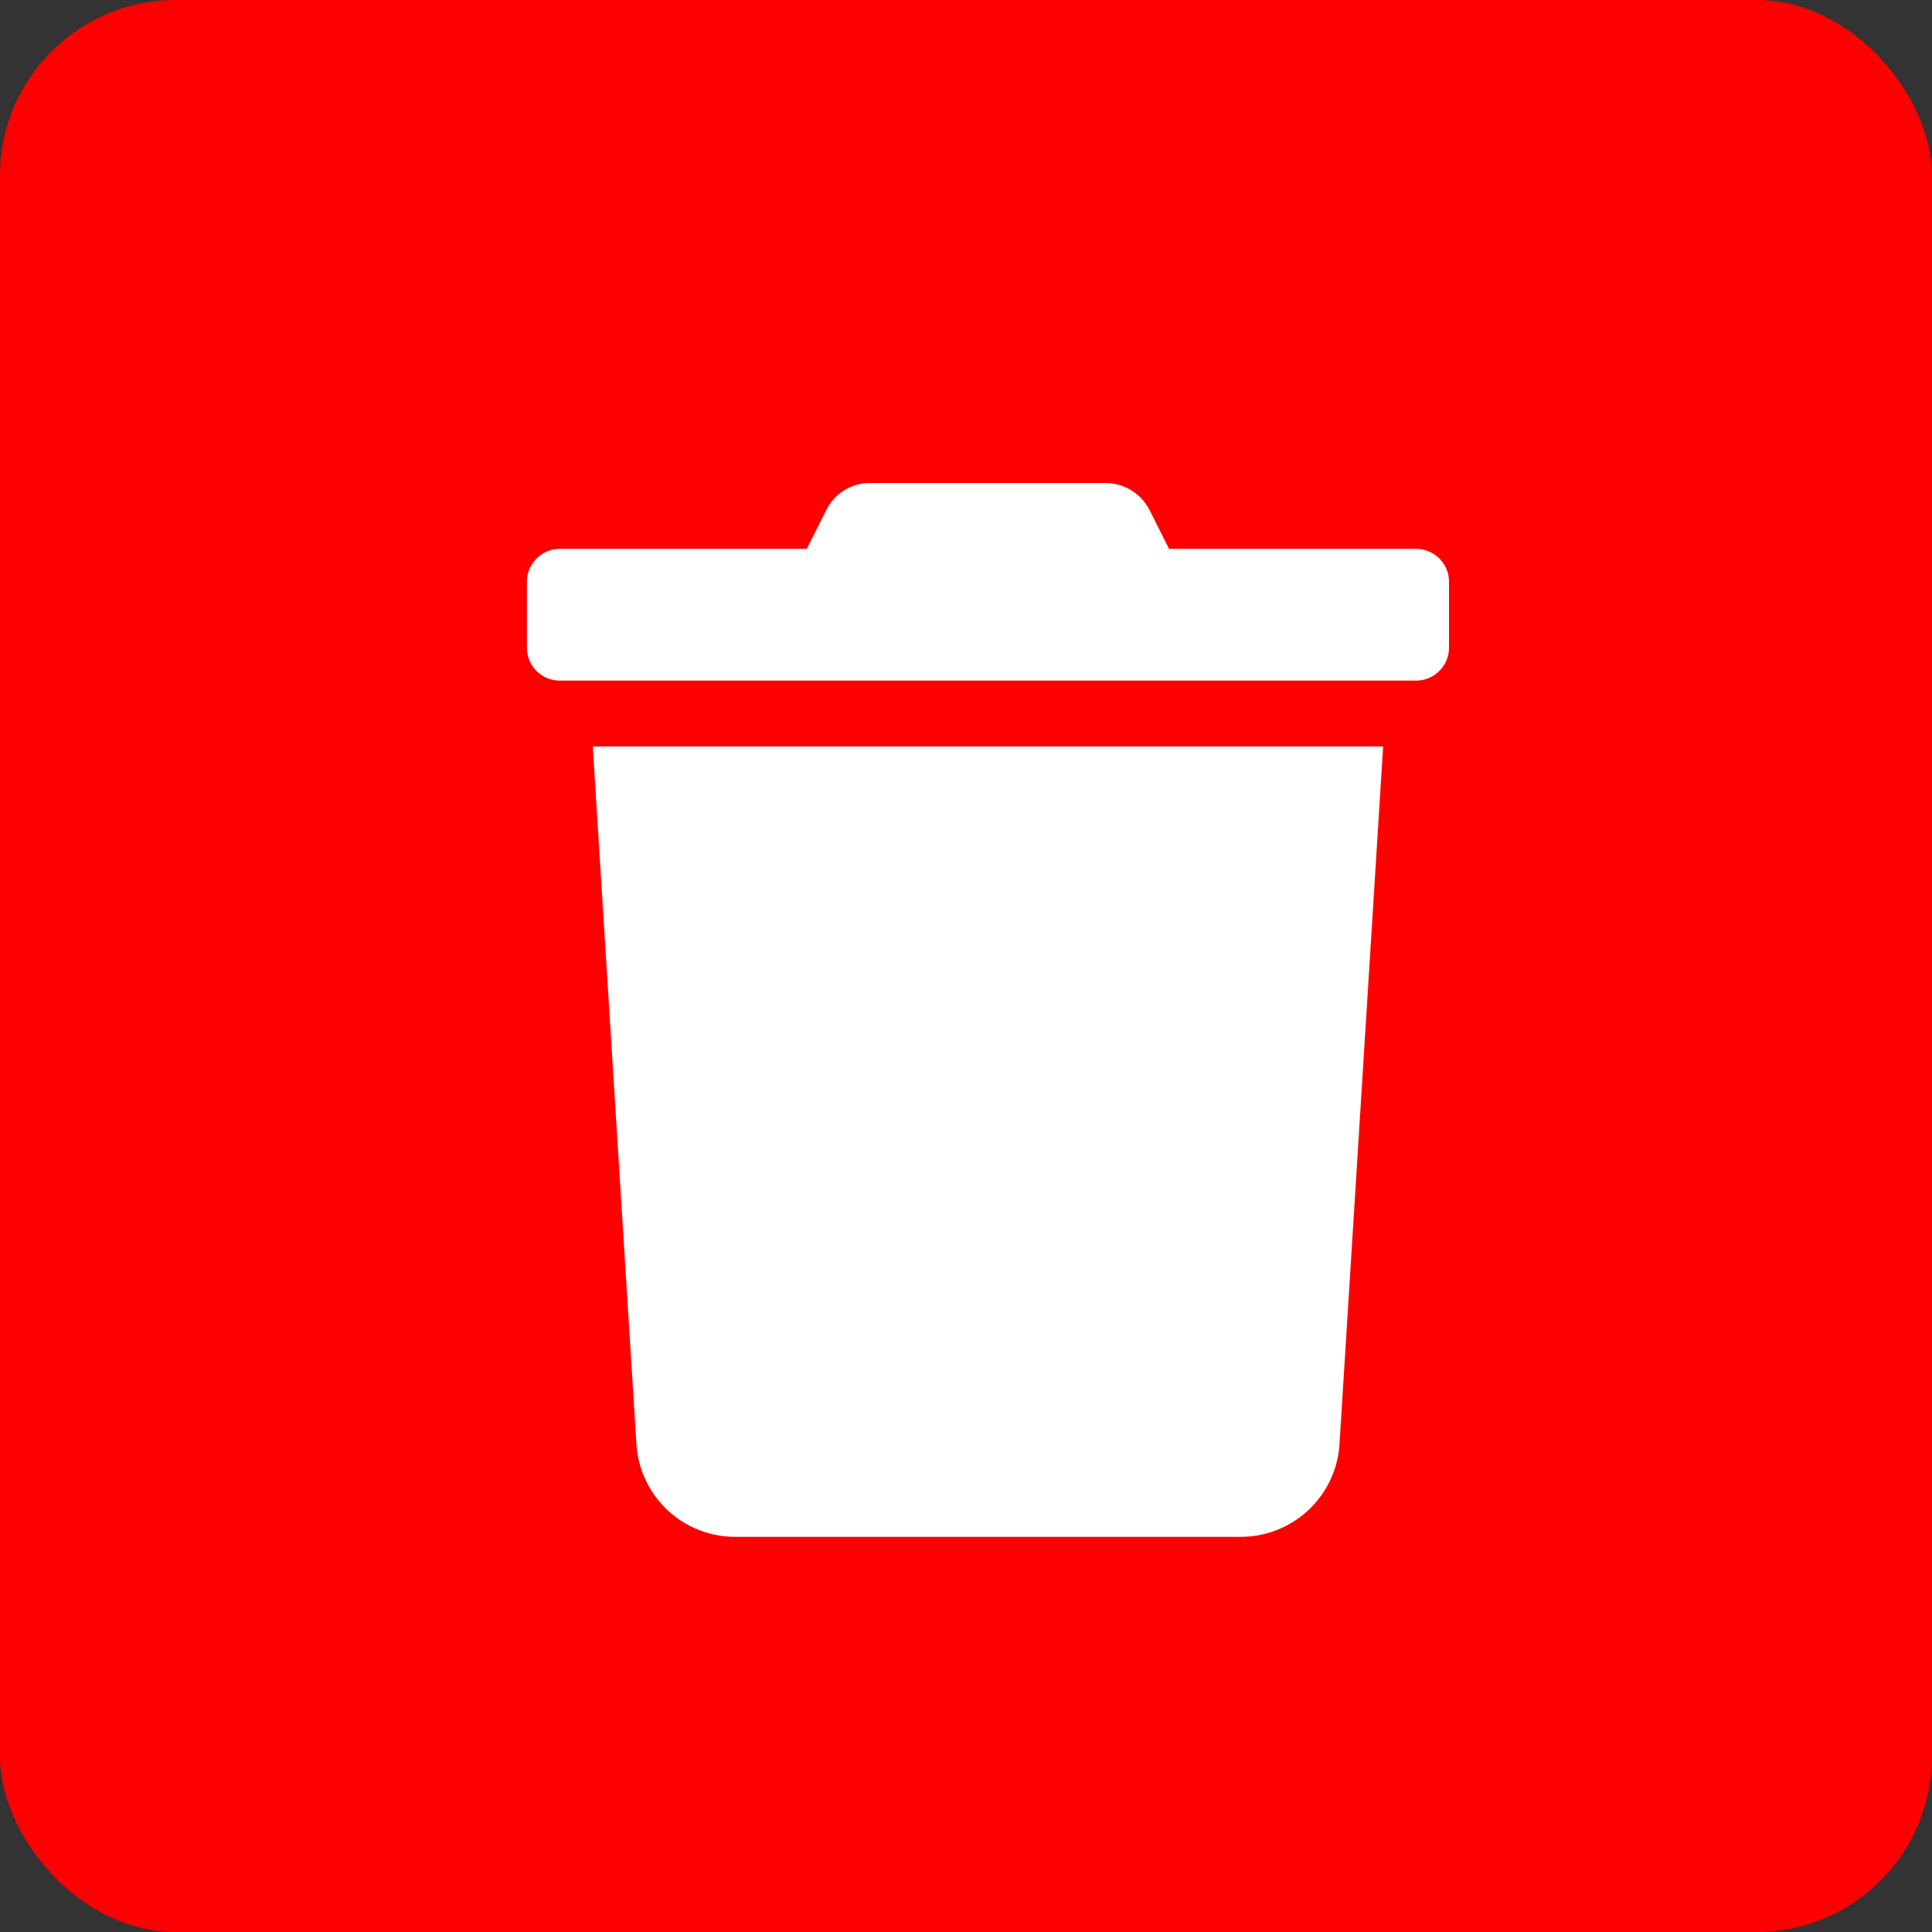 <svg xmlns="http://www.w3.org/2000/svg" width="22" height="22" viewBox="0 0 22 22">
  <rect x="0" y="0" width="22" height="22" fill="#333333" stroke="none"/>
  <g id="delete" transform="translate(-1314 -208)">
    <rect id="Rectangle_80" data-name="Rectangle 80" width="22" height="22" rx="2" transform="translate(1314 208)" fill="red"/>
    <path id="Path_539" data-name="Path 539" d="M10.125-9.75H7.312l-.22-.438a.563.563,0,0,0-.5-.312H3.907a.555.555,0,0,0-.5.312l-.22.438H.375A.375.375,0,0,0,0-9.375v.75a.375.375,0,0,0,.375.375h9.75a.375.375,0,0,0,.375-.375v-.75A.375.375,0,0,0,10.125-9.75ZM1.247.445A1.126,1.126,0,0,0,2.37,1.5H8.13A1.126,1.126,0,0,0,9.253.445L9.75-7.5h-9Z" transform="translate(1320 224)" fill="#fff"/>
  </g>
</svg>
